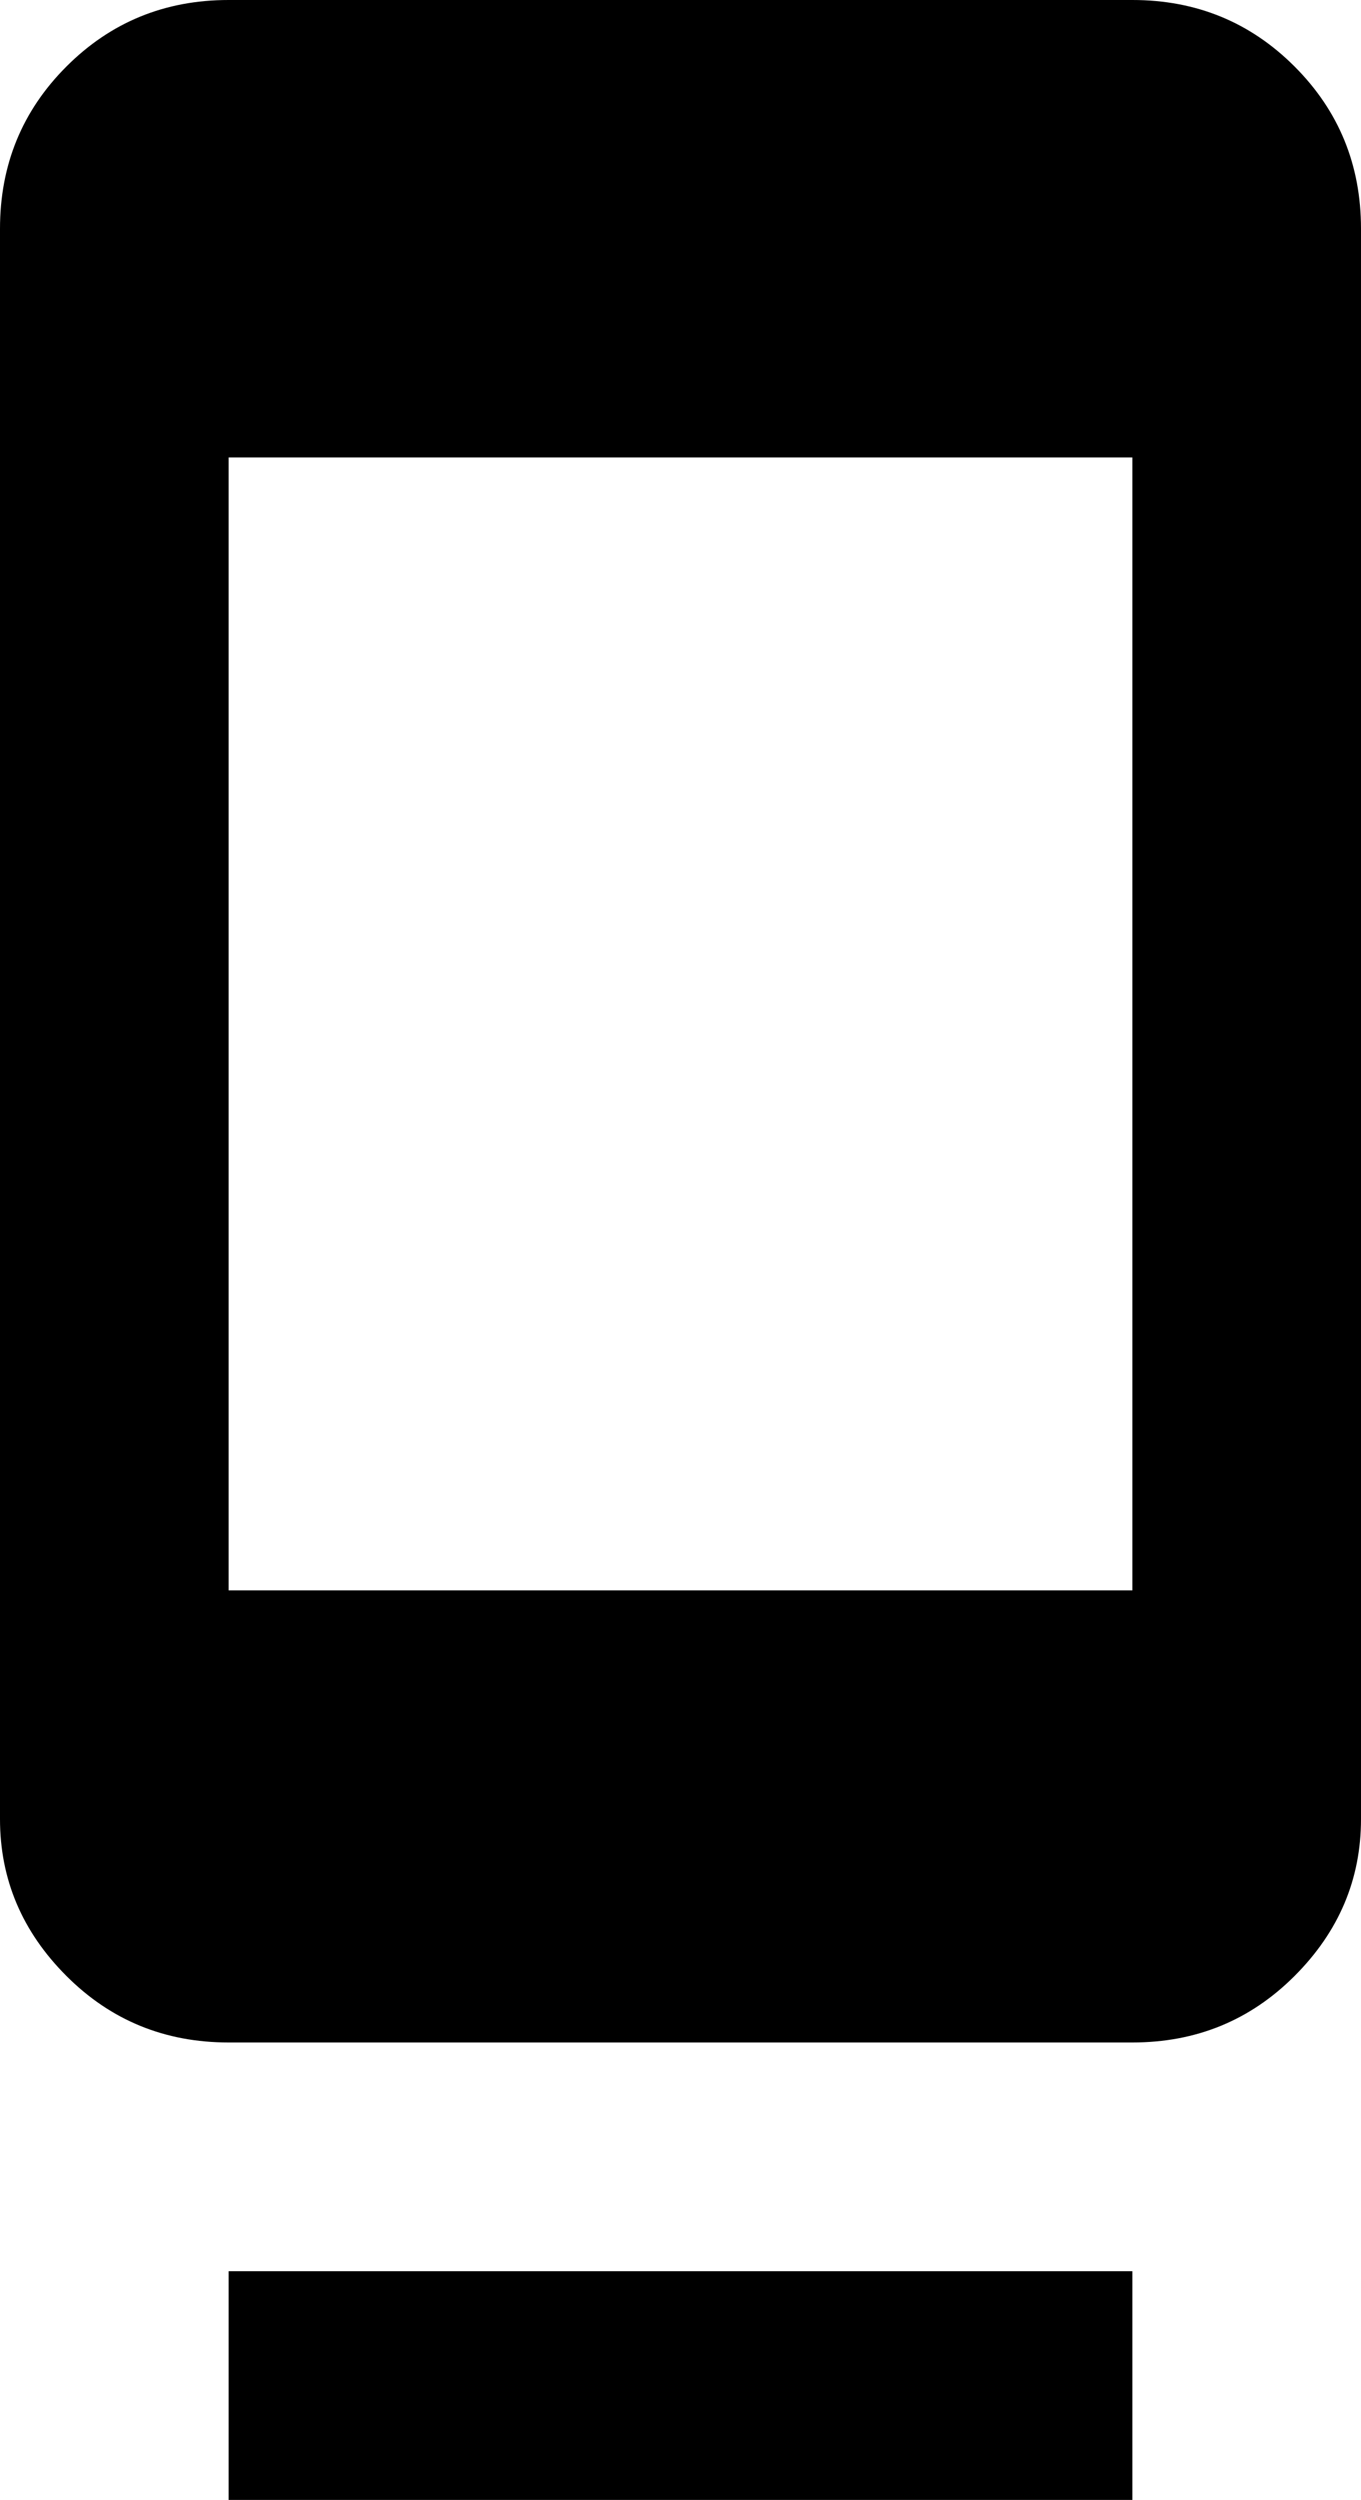 <svg xmlns="http://www.w3.org/2000/svg" viewBox="128 -43 256 470">
      <g transform="scale(1 -1) translate(0 -384)">
        <path d="M341 128H171V341H341ZM341 427H171Q153 427 140.5 414.5Q128 402 128 384V85Q128 68 140.5 55.5Q153 43 171 43H341Q359 43 371.5 55.5Q384 68 384 85V384Q384 402 371.5 414.5Q359 427 341 427ZM171 -43H341V0H171Z" />
      </g>
    </svg>
